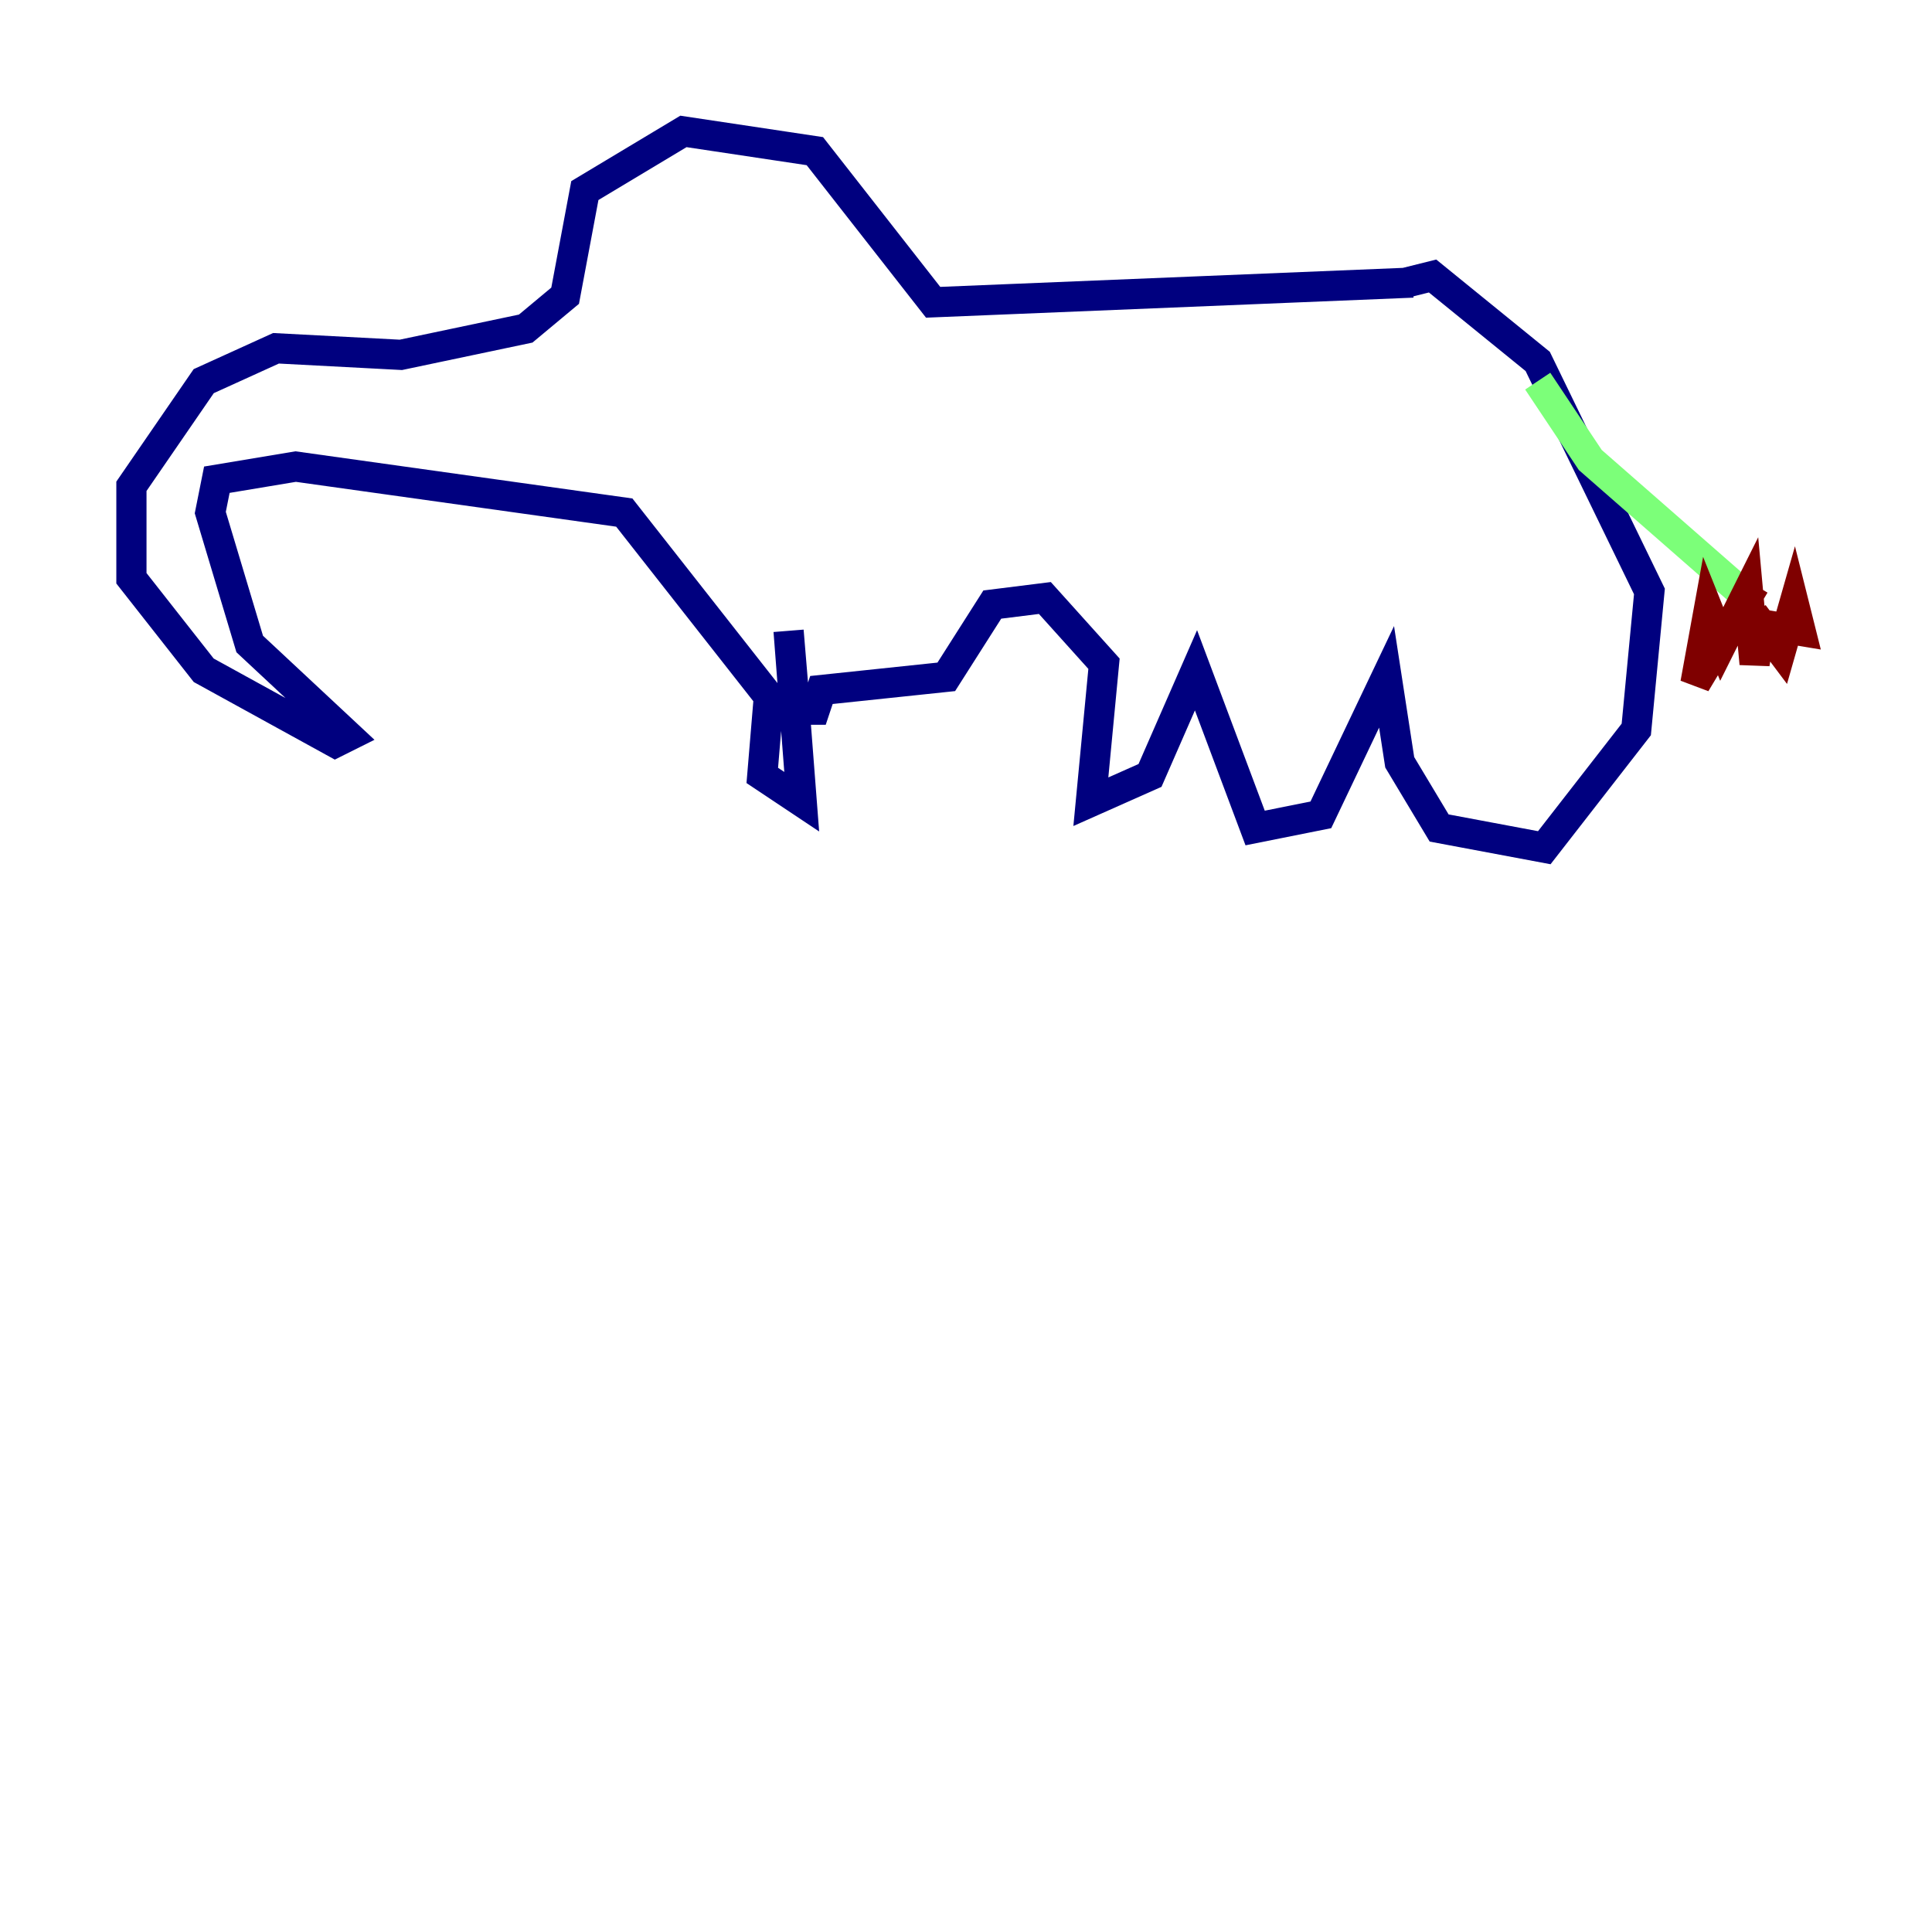 <?xml version="1.0" encoding="utf-8" ?>
<svg baseProfile="tiny" height="128" version="1.2" viewBox="0,0,128,128" width="128" xmlns="http://www.w3.org/2000/svg" xmlns:ev="http://www.w3.org/2001/xml-events" xmlns:xlink="http://www.w3.org/1999/xlink"><defs /><polyline fill="none" points="93.605,18.721 61.823,20.027 53.986,10.014 45.279,8.707 38.748,12.626 37.442,19.592 34.83,21.769 26.558,23.51 18.286,23.075 13.497,25.252 8.707,32.218 8.707,38.313 13.497,44.408 22.204,49.197 23.075,48.762 16.544,42.667 13.932,33.959 14.367,31.782 19.592,30.912 41.361,33.959 50.939,46.15 50.503,51.374 53.116,53.116 52.245,41.796 52.68,47.02 53.986,47.02 54.422,45.714 62.694,44.843 65.742,40.054 69.225,39.619 73.143,43.973 72.272,53.116 76.191,51.374 79.238,44.408 83.156,54.857 87.51,53.986 91.864,44.843 92.735,50.503 95.347,54.857 102.313,56.163 108.408,48.327 109.279,39.184 101.878,23.946 94.912,18.286 93.17,18.721" stroke="#00007f" stroke-width="2" /><polyline fill="none" points="101.878,25.252 105.361,30.476 115.809,39.619" stroke="#7cff79" stroke-width="2" /><polyline fill="none" points="116.245,38.748 112.326,45.279 113.197,40.49 114.068,42.667 115.809,39.184 116.245,43.973 116.68,41.361 119.293,41.796 118.857,40.054 117.986,43.102 116.68,41.361 114.939,42.231" stroke="#7f0000" stroke-width="2" /></svg>